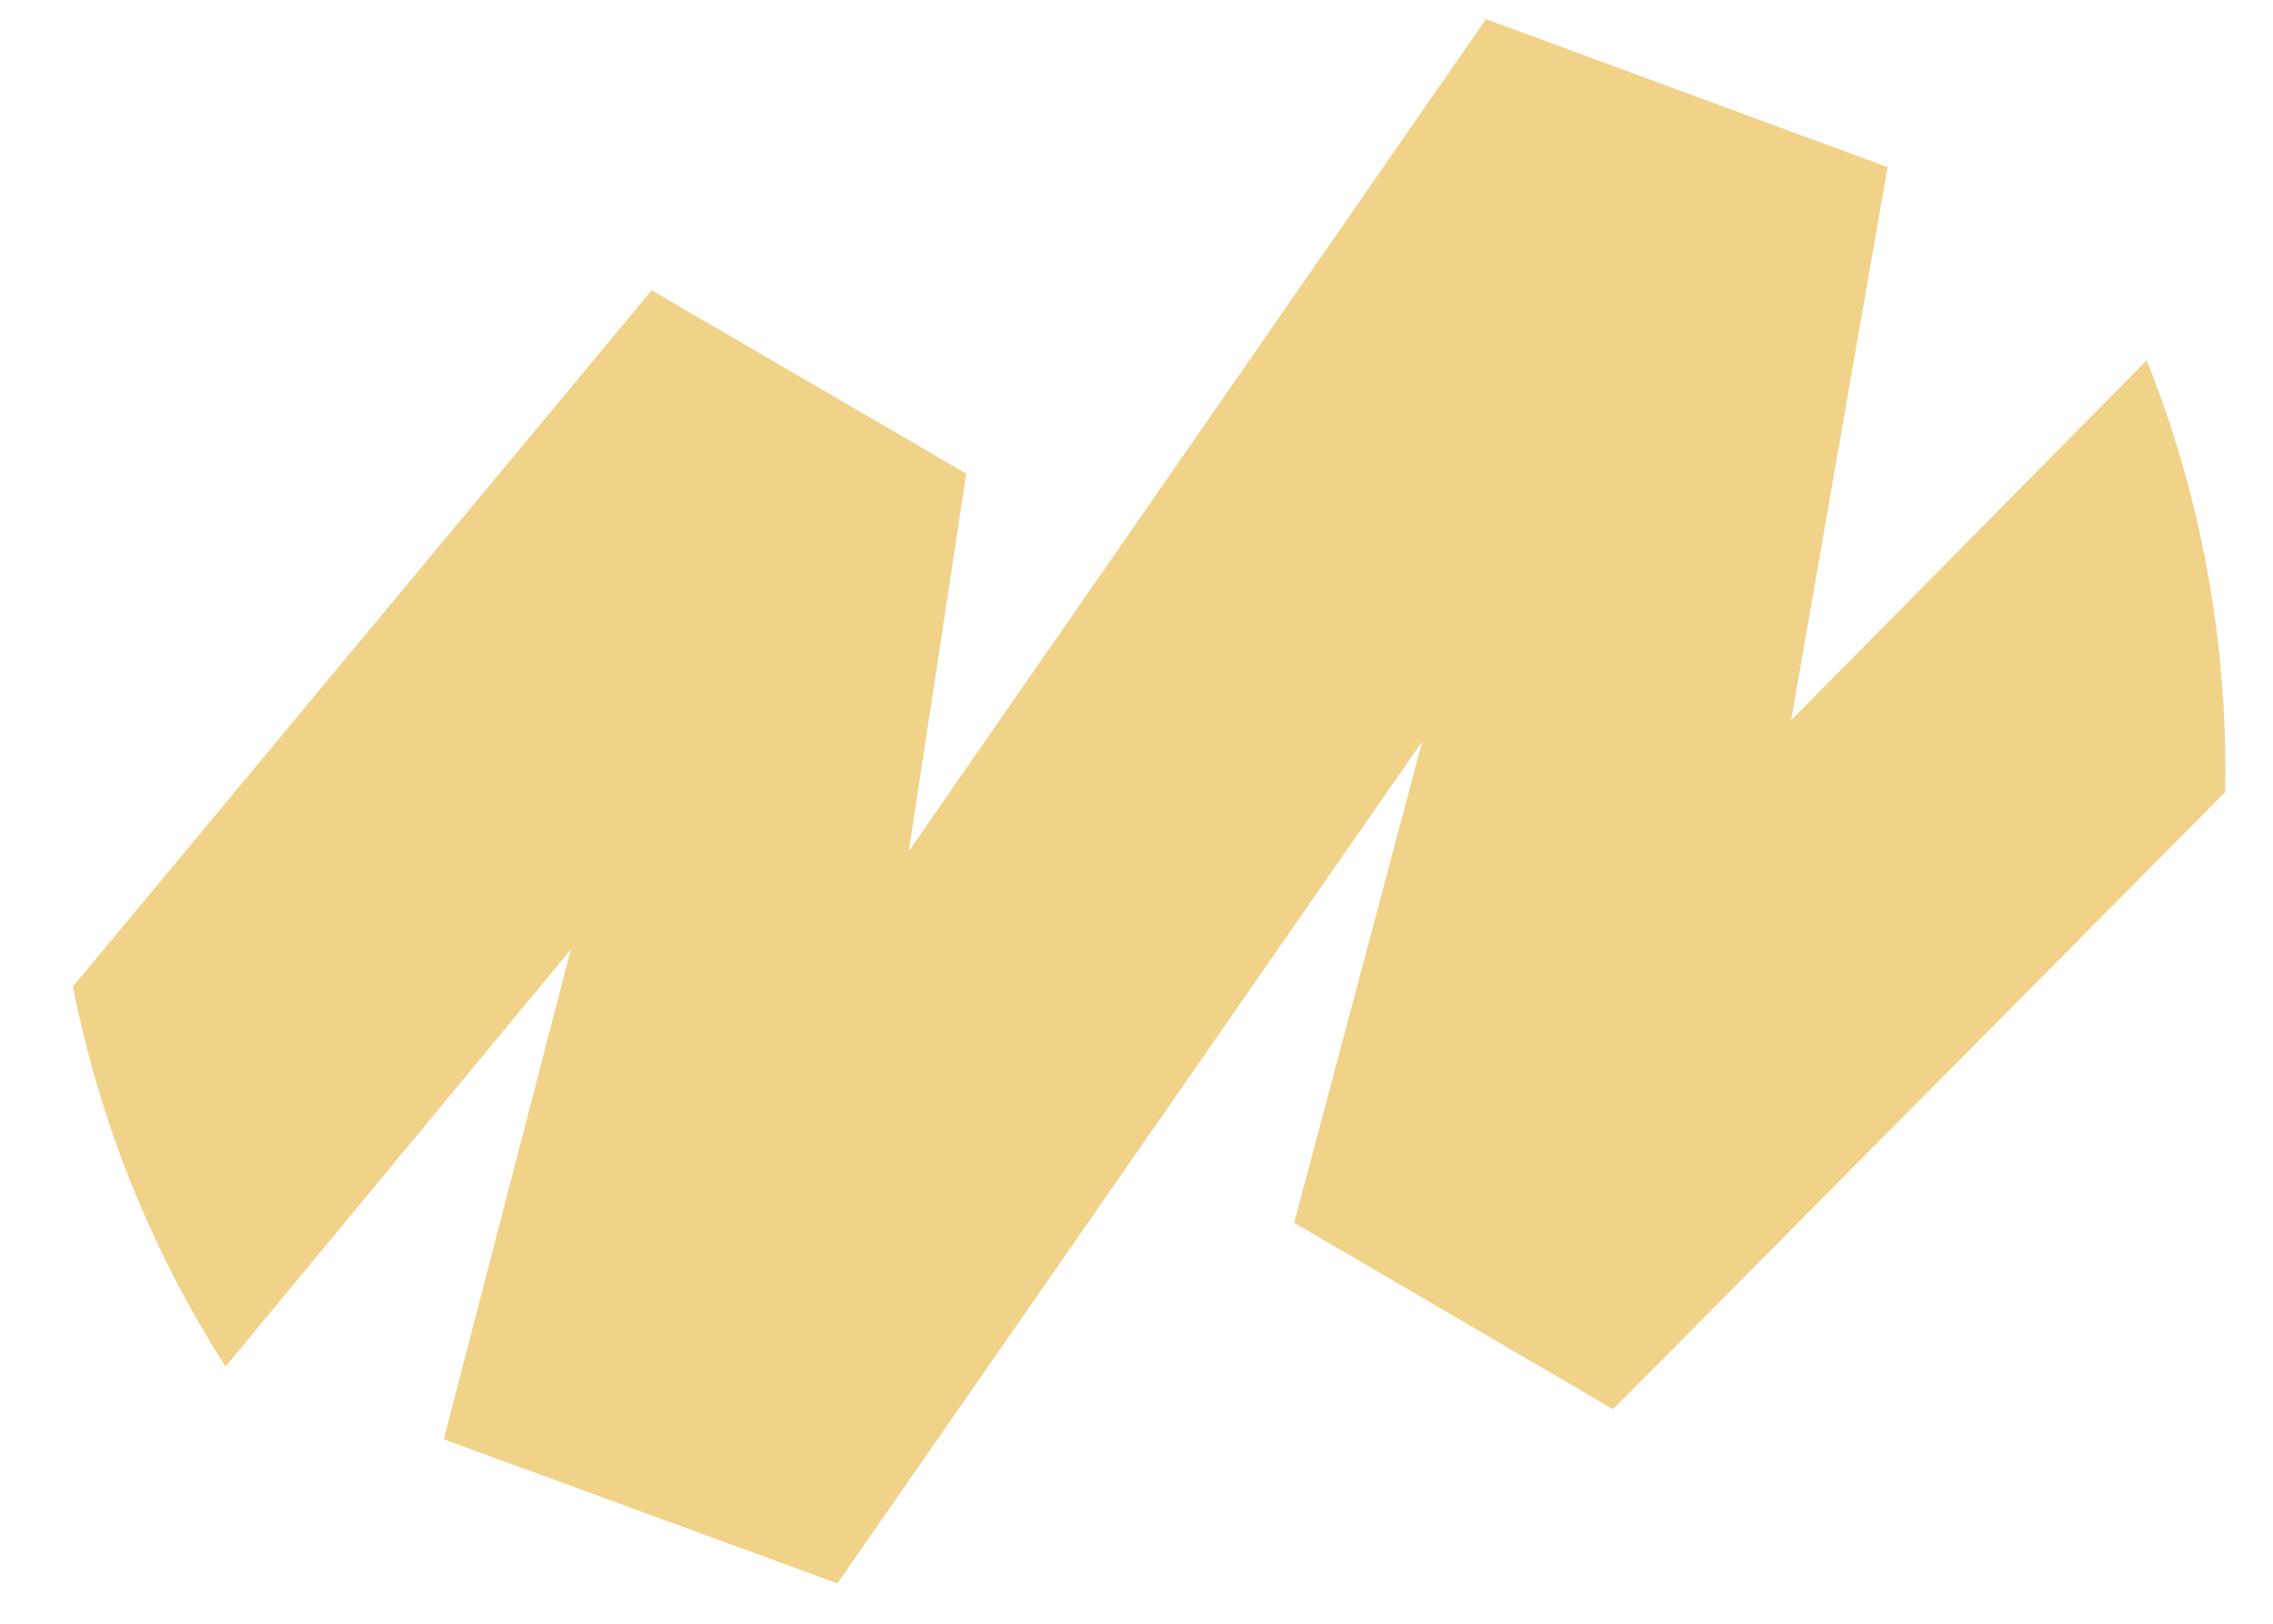 <svg width="21" height="15" viewBox="0 0 21 15" fill="none" xmlns="http://www.w3.org/2000/svg">
<path d="M17.439 1.544L13.729 0.177L8.396 7.864L8.927 4.375L6.021 2.682L0.674 9.114C0.924 10.386 1.41 11.572 2.084 12.624L5.274 8.771L4.1 13.296L7.737 14.627L13.141 6.847L11.957 11.296L14.903 13.018L20.558 7.318C20.559 7.254 20.56 7.189 20.56 7.125C20.56 5.783 20.302 4.501 19.833 3.329L16.548 6.654L17.439 1.544Z" fill="#F0D288"/>
</svg>
